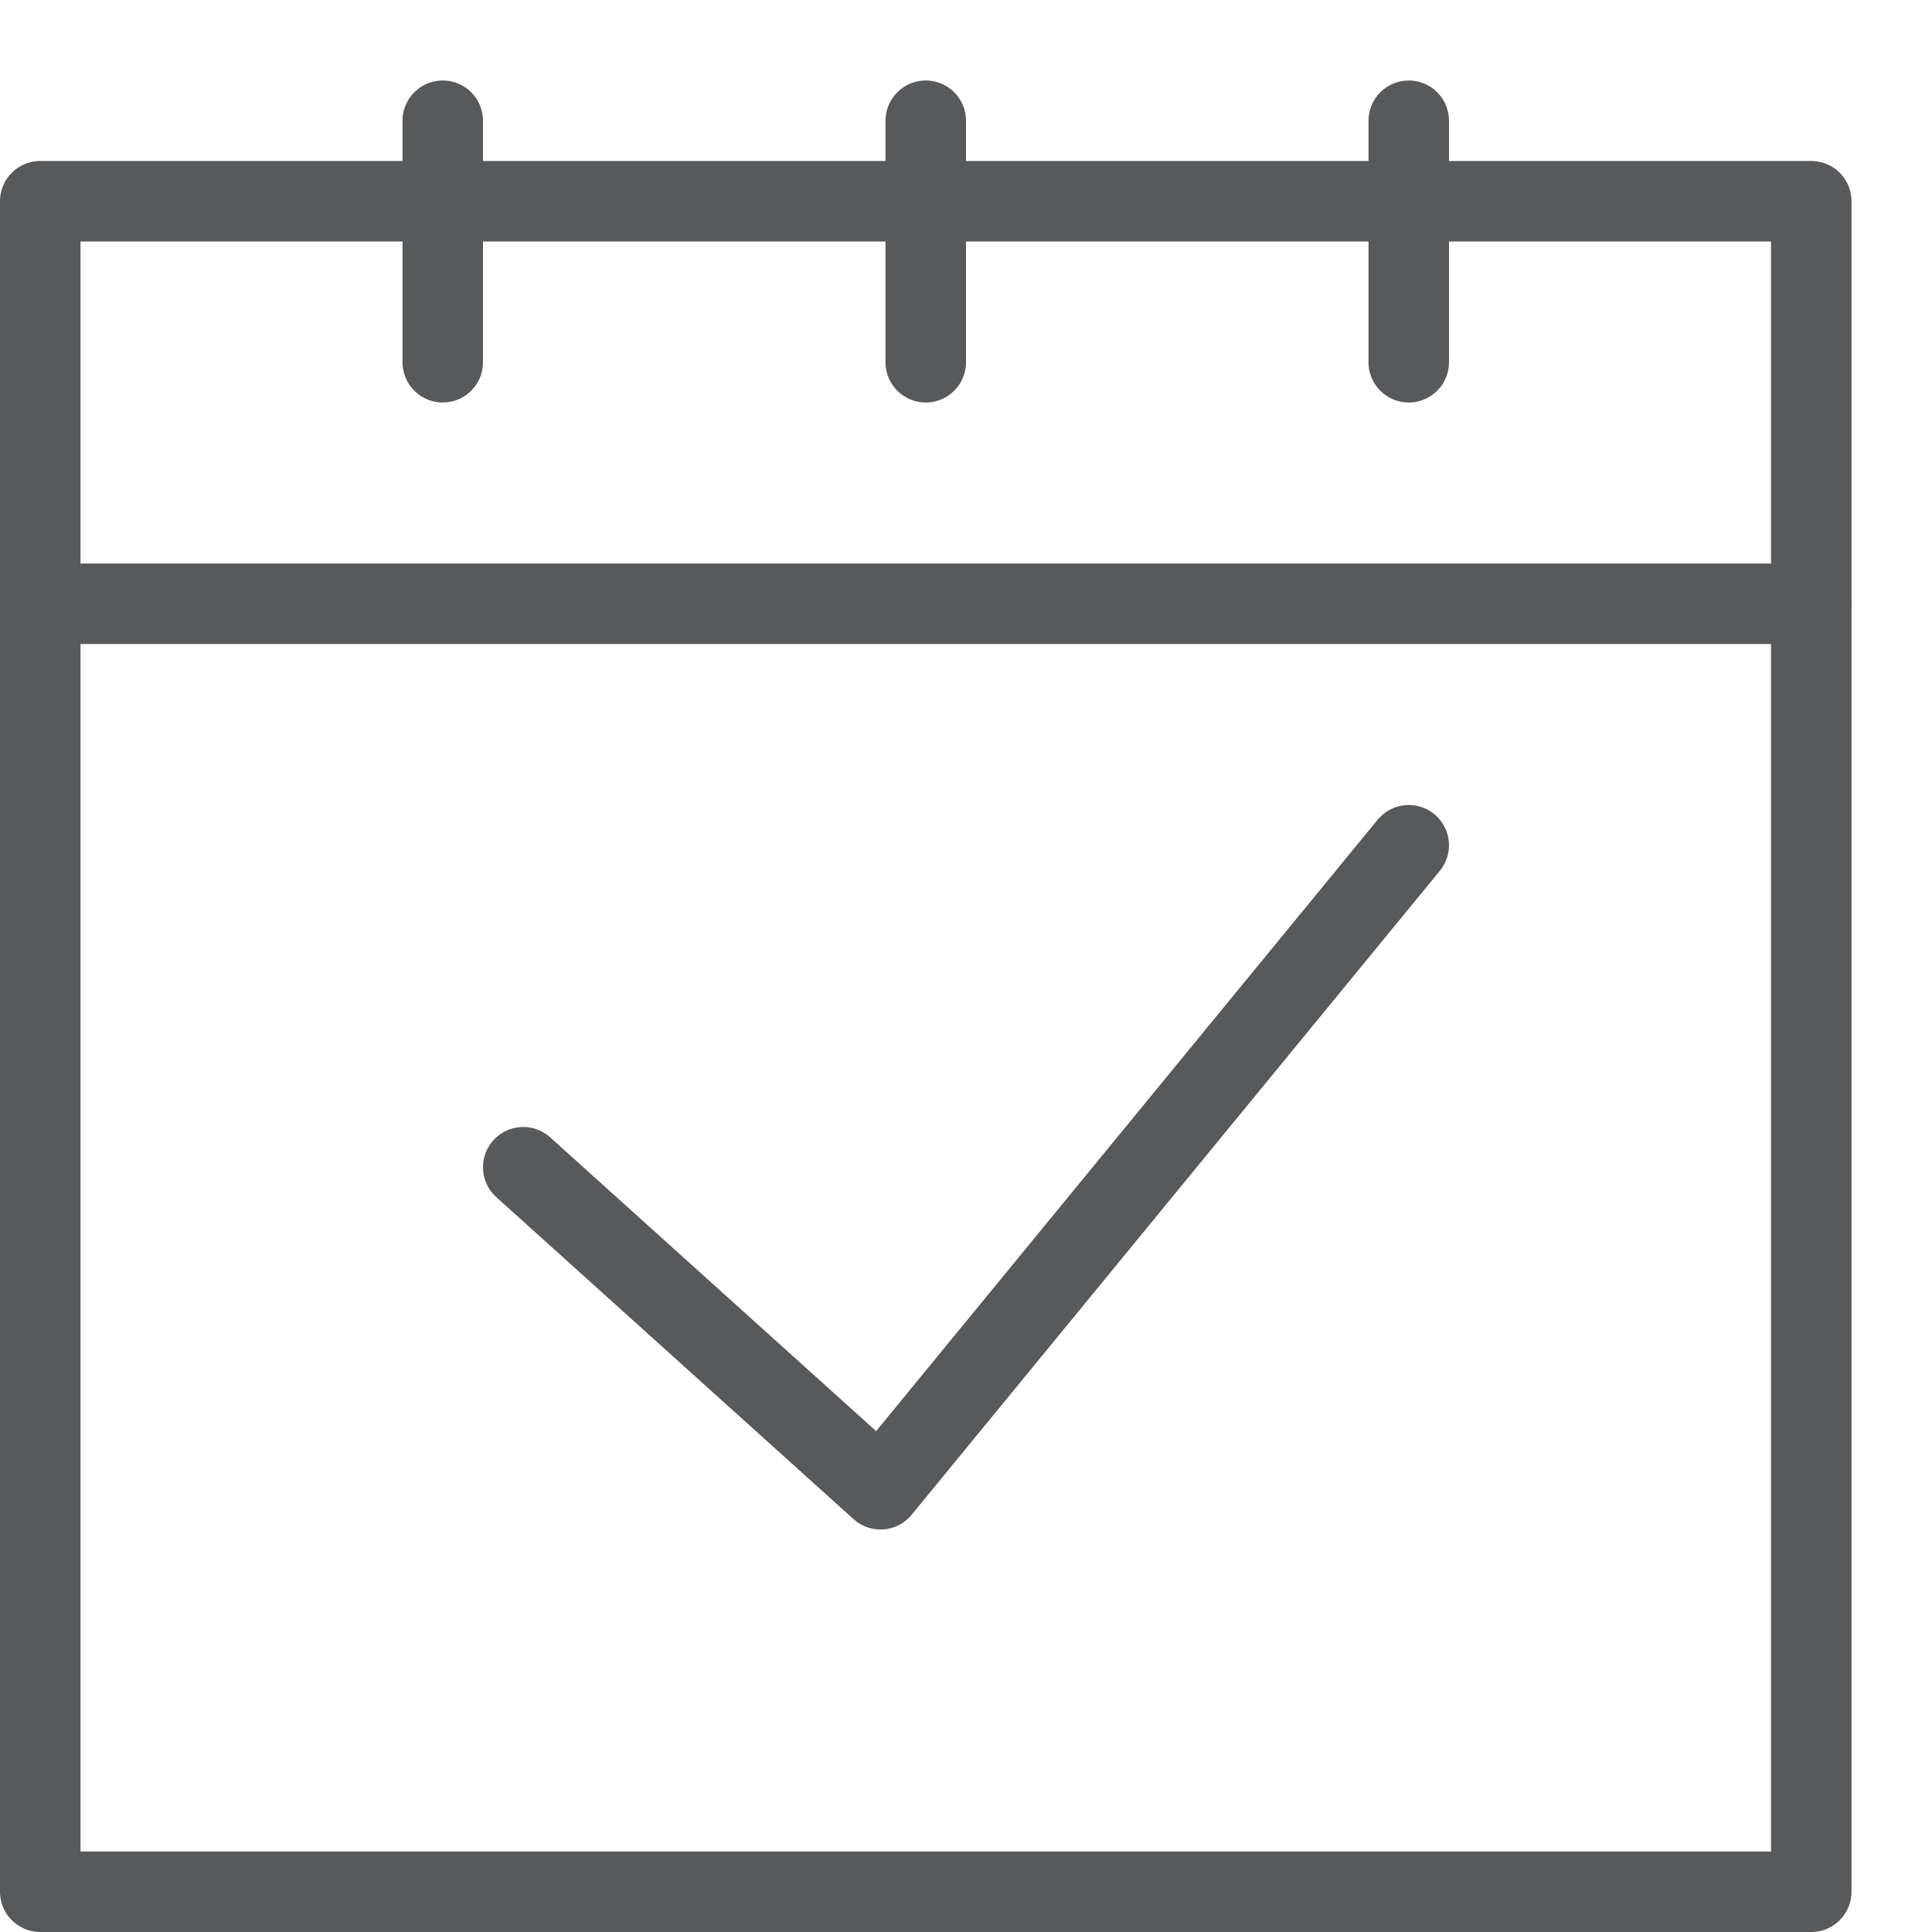 <?xml version="1.0" encoding="utf-8"?>
<!-- Generator: Adobe Illustrator 21.0.2, SVG Export Plug-In . SVG Version: 6.00 Build 0)  -->
<svg version="1.1" xmlns="http://www.w3.org/2000/svg" xmlns:xlink="http://www.w3.org/1999/xlink" x="0px" y="0px" width="24px"
	 height="24px" viewBox="0 0 24 24" enable-background="new 0 0 24 24" xml:space="preserve">
<g id="Black">
	<g>
		<polyline fill="none" stroke="#58595B" stroke-linecap="round" stroke-linejoin="round" stroke-miterlimit="10" points="6.5,14.5 
			10.938,18.5 17.5,10.5 		"/>
		
			<rect x="0.5" y="7.5" fill="none" stroke="#58595B" stroke-linecap="round" stroke-linejoin="round" stroke-miterlimit="10" width="22" height="16"/>
		<polyline fill="none" stroke="#58595B" stroke-linecap="round" stroke-linejoin="round" stroke-miterlimit="10" points="0.5,7.5 
			0.5,2.5 22.5,2.5 22.5,7.5 		"/>
		
			<line fill="none" stroke="#58595B" stroke-linecap="round" stroke-linejoin="round" stroke-miterlimit="10" x1="11.5" y1="4.5" x2="11.5" y2="1.5"/>
		
			<line fill="none" stroke="#58595B" stroke-linecap="round" stroke-linejoin="round" stroke-miterlimit="10" x1="17.5" y1="4.5" x2="17.5" y2="1.5"/>
		
			<line fill="none" stroke="#58595B" stroke-linecap="round" stroke-linejoin="round" stroke-miterlimit="10" x1="5.5" y1="4.5" x2="5.5" y2="1.5"/>
	</g>
</g>
<g id="Frames-24px">
	<rect fill="none" width="24" height="24"/>
</g>
</svg>
